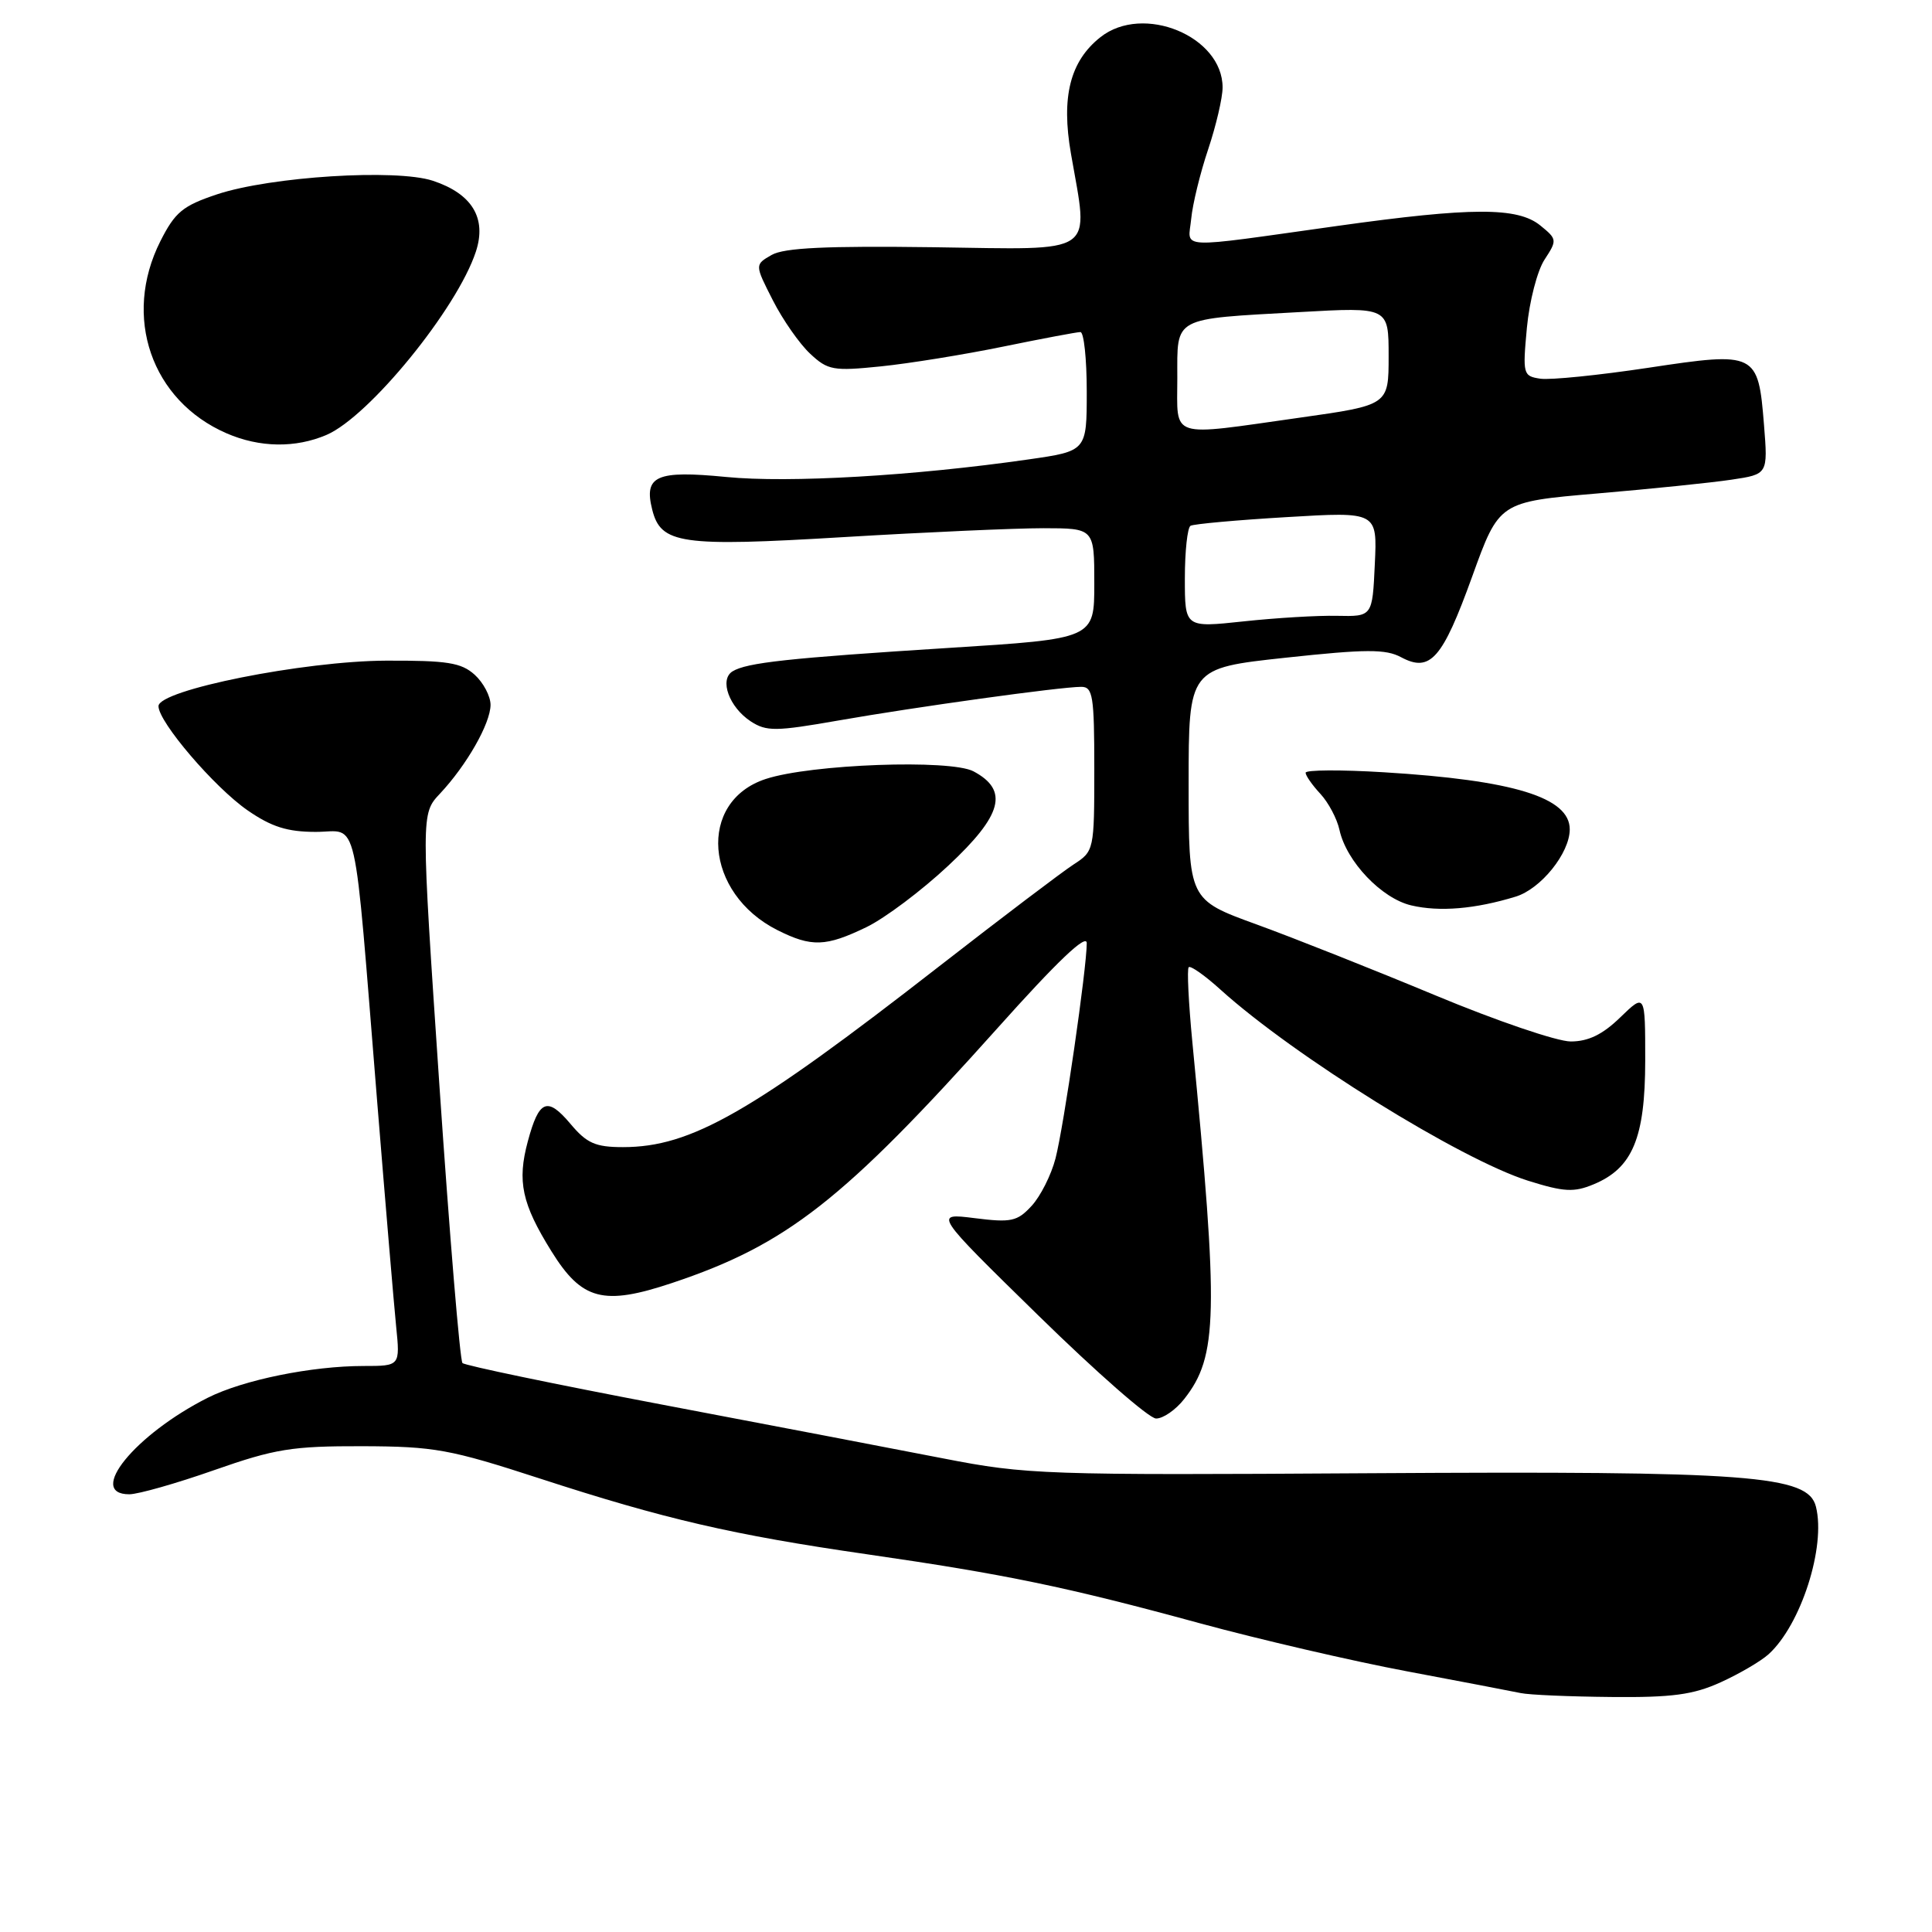 <?xml version="1.0" encoding="UTF-8" standalone="no"?>
<!DOCTYPE svg PUBLIC "-//W3C//DTD SVG 1.1//EN" "http://www.w3.org/Graphics/SVG/1.1/DTD/svg11.dtd" >
<svg xmlns="http://www.w3.org/2000/svg" xmlns:xlink="http://www.w3.org/1999/xlink" version="1.1" viewBox="0 0 256 256">
 <g >
 <path fill="currentColor"
d=" M 227.98 222.92 C 230.45 221.80 233.31 220.13 234.34 219.20 C 238.63 215.32 241.96 204.95 240.62 199.64 C 239.58 195.47 231.97 194.90 181.50 195.21 C 138.36 195.48 136.02 195.40 125.00 193.25 C 118.67 192.02 101.88 188.80 87.69 186.11 C 73.49 183.41 61.61 180.94 61.28 180.61 C 60.95 180.28 59.58 163.77 58.23 143.92 C 55.79 107.83 55.79 107.83 58.29 105.17 C 61.84 101.39 64.99 95.86 65.00 93.40 C 65.00 92.25 64.05 90.45 62.89 89.40 C 61.11 87.80 59.25 87.51 51.14 87.54 C 40.22 87.59 21.00 91.43 21.00 93.57 C 21.00 95.67 28.40 104.32 32.80 107.37 C 35.98 109.57 38.08 110.23 41.85 110.23 C 47.61 110.23 46.79 106.63 49.98 146.00 C 51.07 159.47 52.20 172.86 52.49 175.75 C 53.02 181.00 53.02 181.00 48.19 181.00 C 41.30 181.00 32.22 182.85 27.53 185.21 C 17.89 190.07 11.44 198.00 17.13 198.00 C 18.30 198.00 23.37 196.56 28.38 194.80 C 36.45 191.97 38.71 191.61 48.00 191.63 C 57.58 191.66 59.63 192.04 71.50 195.90 C 88.03 201.28 97.08 203.38 114.82 205.94 C 133.23 208.60 141.31 210.27 158.94 215.08 C 166.88 217.24 179.25 220.11 186.44 221.46 C 193.62 222.81 200.40 224.11 201.50 224.34 C 202.60 224.58 208.00 224.81 213.50 224.86 C 221.56 224.94 224.37 224.56 227.98 222.92 Z  M 156.92 185.37 C 161.37 179.72 161.49 174.20 157.99 138.05 C 157.49 132.85 157.27 128.40 157.51 128.16 C 157.75 127.92 159.65 129.25 161.72 131.13 C 171.48 139.95 193.50 153.62 202.47 156.45 C 207.22 157.94 208.55 158.02 211.16 156.93 C 216.32 154.79 217.99 150.80 218.00 140.55 C 218.00 131.61 218.00 131.61 214.70 134.80 C 212.36 137.08 210.46 138.00 208.13 138.00 C 206.32 138.00 198.25 135.25 190.17 131.88 C 182.10 128.52 171.45 124.29 166.50 122.49 C 157.50 119.22 157.50 119.22 157.50 103.88 C 157.50 88.54 157.50 88.54 170.35 87.15 C 181.01 86.00 183.62 85.99 185.66 87.09 C 189.52 89.15 191.13 87.31 195.07 76.40 C 198.64 66.50 198.64 66.50 211.62 65.39 C 218.77 64.78 226.78 63.96 229.43 63.56 C 234.26 62.84 234.26 62.84 233.74 56.31 C 232.97 46.70 232.72 46.57 218.43 48.73 C 211.87 49.72 205.43 50.37 204.11 50.18 C 201.81 49.84 201.75 49.60 202.32 43.44 C 202.65 39.93 203.70 35.86 204.66 34.40 C 206.35 31.82 206.33 31.69 204.09 29.87 C 201.08 27.43 194.99 27.45 177.26 29.93 C 155.49 32.98 157.44 33.07 157.84 29.00 C 158.02 27.07 159.03 22.93 160.09 19.78 C 161.14 16.64 162.00 12.95 162.00 11.59 C 162.00 4.80 151.47 0.46 145.82 4.92 C 141.79 8.10 140.59 12.84 141.91 20.38 C 144.27 33.98 145.62 33.07 123.75 32.76 C 109.49 32.57 103.92 32.83 102.25 33.78 C 100.00 35.07 100.00 35.07 102.40 39.78 C 103.72 42.38 105.95 45.57 107.35 46.87 C 109.69 49.06 110.41 49.19 116.69 48.55 C 120.44 48.17 127.73 46.99 132.91 45.93 C 138.08 44.87 142.70 44.00 143.16 44.00 C 143.62 44.00 144.00 47.55 144.00 51.88 C 144.00 59.77 144.00 59.77 136.25 60.88 C 121.13 63.05 104.51 64.02 96.21 63.20 C 86.98 62.30 85.29 63.04 86.42 67.52 C 87.56 72.09 90.19 72.47 111.79 71.17 C 122.63 70.52 134.54 69.99 138.25 69.99 C 145.00 70.00 145.00 70.00 145.00 77.32 C 145.00 84.64 145.00 84.64 125.75 85.85 C 104.44 87.20 98.95 87.80 97.06 88.96 C 95.29 90.06 96.62 93.70 99.47 95.58 C 101.56 96.94 102.76 96.93 111.15 95.46 C 121.36 93.67 140.46 91.02 143.25 91.01 C 144.81 91.00 145.00 92.18 145.00 101.88 C 145.00 112.66 144.97 112.79 142.25 114.55 C 140.74 115.53 132.75 121.58 124.50 128.00 C 99.54 147.44 91.57 152.00 82.55 152.00 C 78.90 152.00 77.75 151.49 75.60 148.93 C 72.52 145.27 71.42 145.72 69.94 151.23 C 68.51 156.54 69.14 159.49 73.08 165.82 C 77.11 172.30 79.95 173.04 89.06 170.00 C 104.24 164.93 111.74 159.05 132.15 136.26 C 140.08 127.39 144.00 123.66 144.00 124.97 C 144.00 128.30 140.96 149.27 139.86 153.50 C 139.29 155.70 137.86 158.53 136.69 159.79 C 134.79 161.85 133.99 162.02 129.14 161.41 C 123.71 160.73 123.71 160.73 137.61 174.33 C 145.25 181.81 152.25 187.95 153.18 187.96 C 154.10 187.98 155.79 186.82 156.92 185.37 Z  M 114.81 122.85 C 117.25 121.67 122.14 118.00 125.67 114.69 C 132.83 108.00 133.70 104.72 129.00 102.21 C 125.94 100.58 107.44 101.25 101.46 103.22 C 92.37 106.20 93.32 118.37 103.02 123.25 C 107.54 125.52 109.43 125.45 114.81 122.85 Z  M 200.83 118.81 C 204.17 117.79 207.99 113.05 208.00 109.90 C 208.01 105.67 200.59 103.38 183.37 102.33 C 177.67 101.98 173.00 102.01 173.00 102.39 C 173.00 102.77 173.88 104.03 174.95 105.18 C 176.02 106.33 177.17 108.49 177.49 109.98 C 178.41 114.16 183.07 119.05 187.00 119.97 C 190.75 120.85 195.47 120.45 200.83 118.81 Z  M 43.28 57.62 C 48.92 55.19 60.56 40.91 63.05 33.36 C 64.52 28.91 62.56 25.67 57.35 23.95 C 52.49 22.35 35.88 23.39 28.76 25.75 C 24.21 27.27 23.20 28.10 21.25 31.96 C 16.21 41.96 20.05 53.09 30.03 57.42 C 34.41 59.32 39.16 59.39 43.28 57.62 Z  M 157.00 76.64 C 157.00 73.05 157.34 69.92 157.75 69.67 C 158.16 69.43 163.90 68.91 170.50 68.52 C 182.50 67.80 182.50 67.80 182.17 74.75 C 181.85 81.70 181.85 81.70 177.17 81.60 C 174.60 81.54 169.01 81.88 164.75 82.34 C 157.00 83.17 157.00 83.17 157.00 76.64 Z  M 156.00 50.12 C 156.00 41.89 155.24 42.30 172.25 41.35 C 184.00 40.69 184.00 40.69 184.00 47.19 C 184.00 53.68 184.00 53.68 172.25 55.34 C 154.71 57.82 156.00 58.24 156.00 50.12 Z "/>
</g>
</svg>